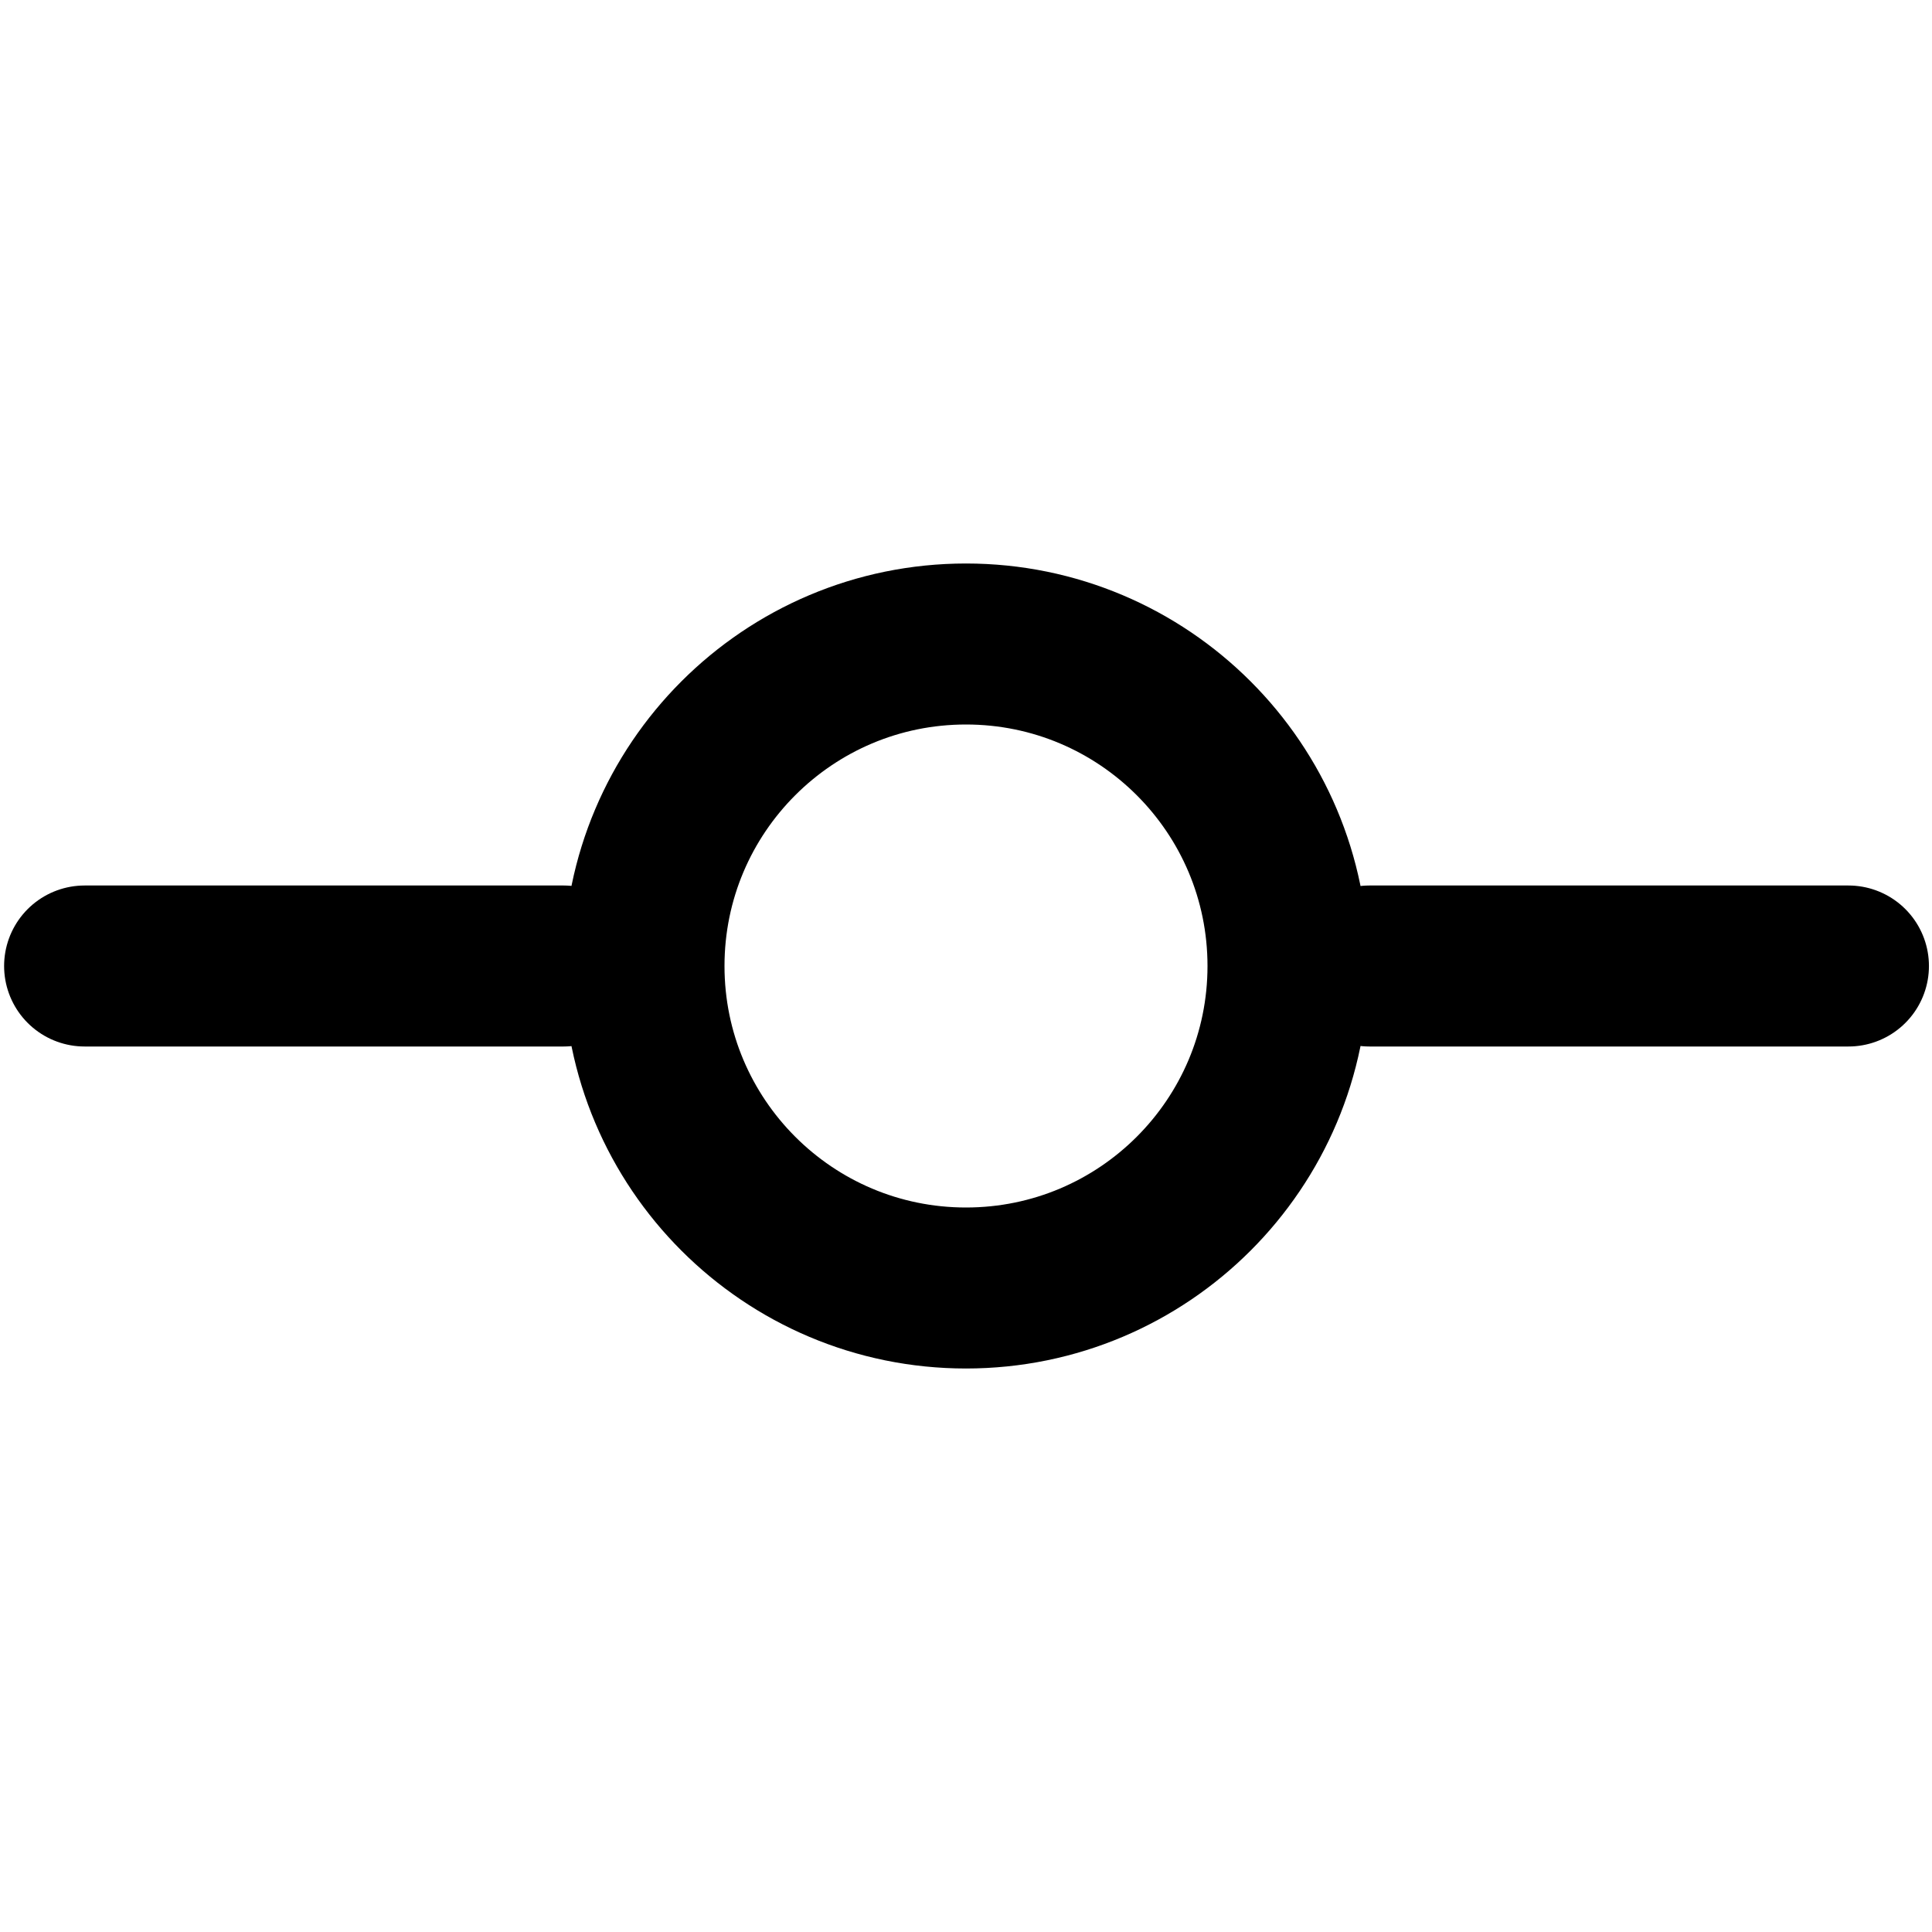 <svg width="24" height="24" viewBox="0 0 24 24" fill="none" xmlns="http://www.w3.org/2000/svg">
<path d="M12 16C14.209 16 16 14.209 16 12C16 9.791 14.209 8 12 8C9.791 8 8 9.791 8 12C8 14.209 9.791 16 12 16Z" stroke="black" stroke-width="2" stroke-linecap="round" stroke-linejoin="round"/>
<path d="M1.051 12H7.001" stroke="black" stroke-width="2" stroke-linecap="round" stroke-linejoin="round"/>
<path d="M17.012 12H22.962" stroke="black" stroke-width="2" stroke-linecap="round" stroke-linejoin="round"/>
</svg>
